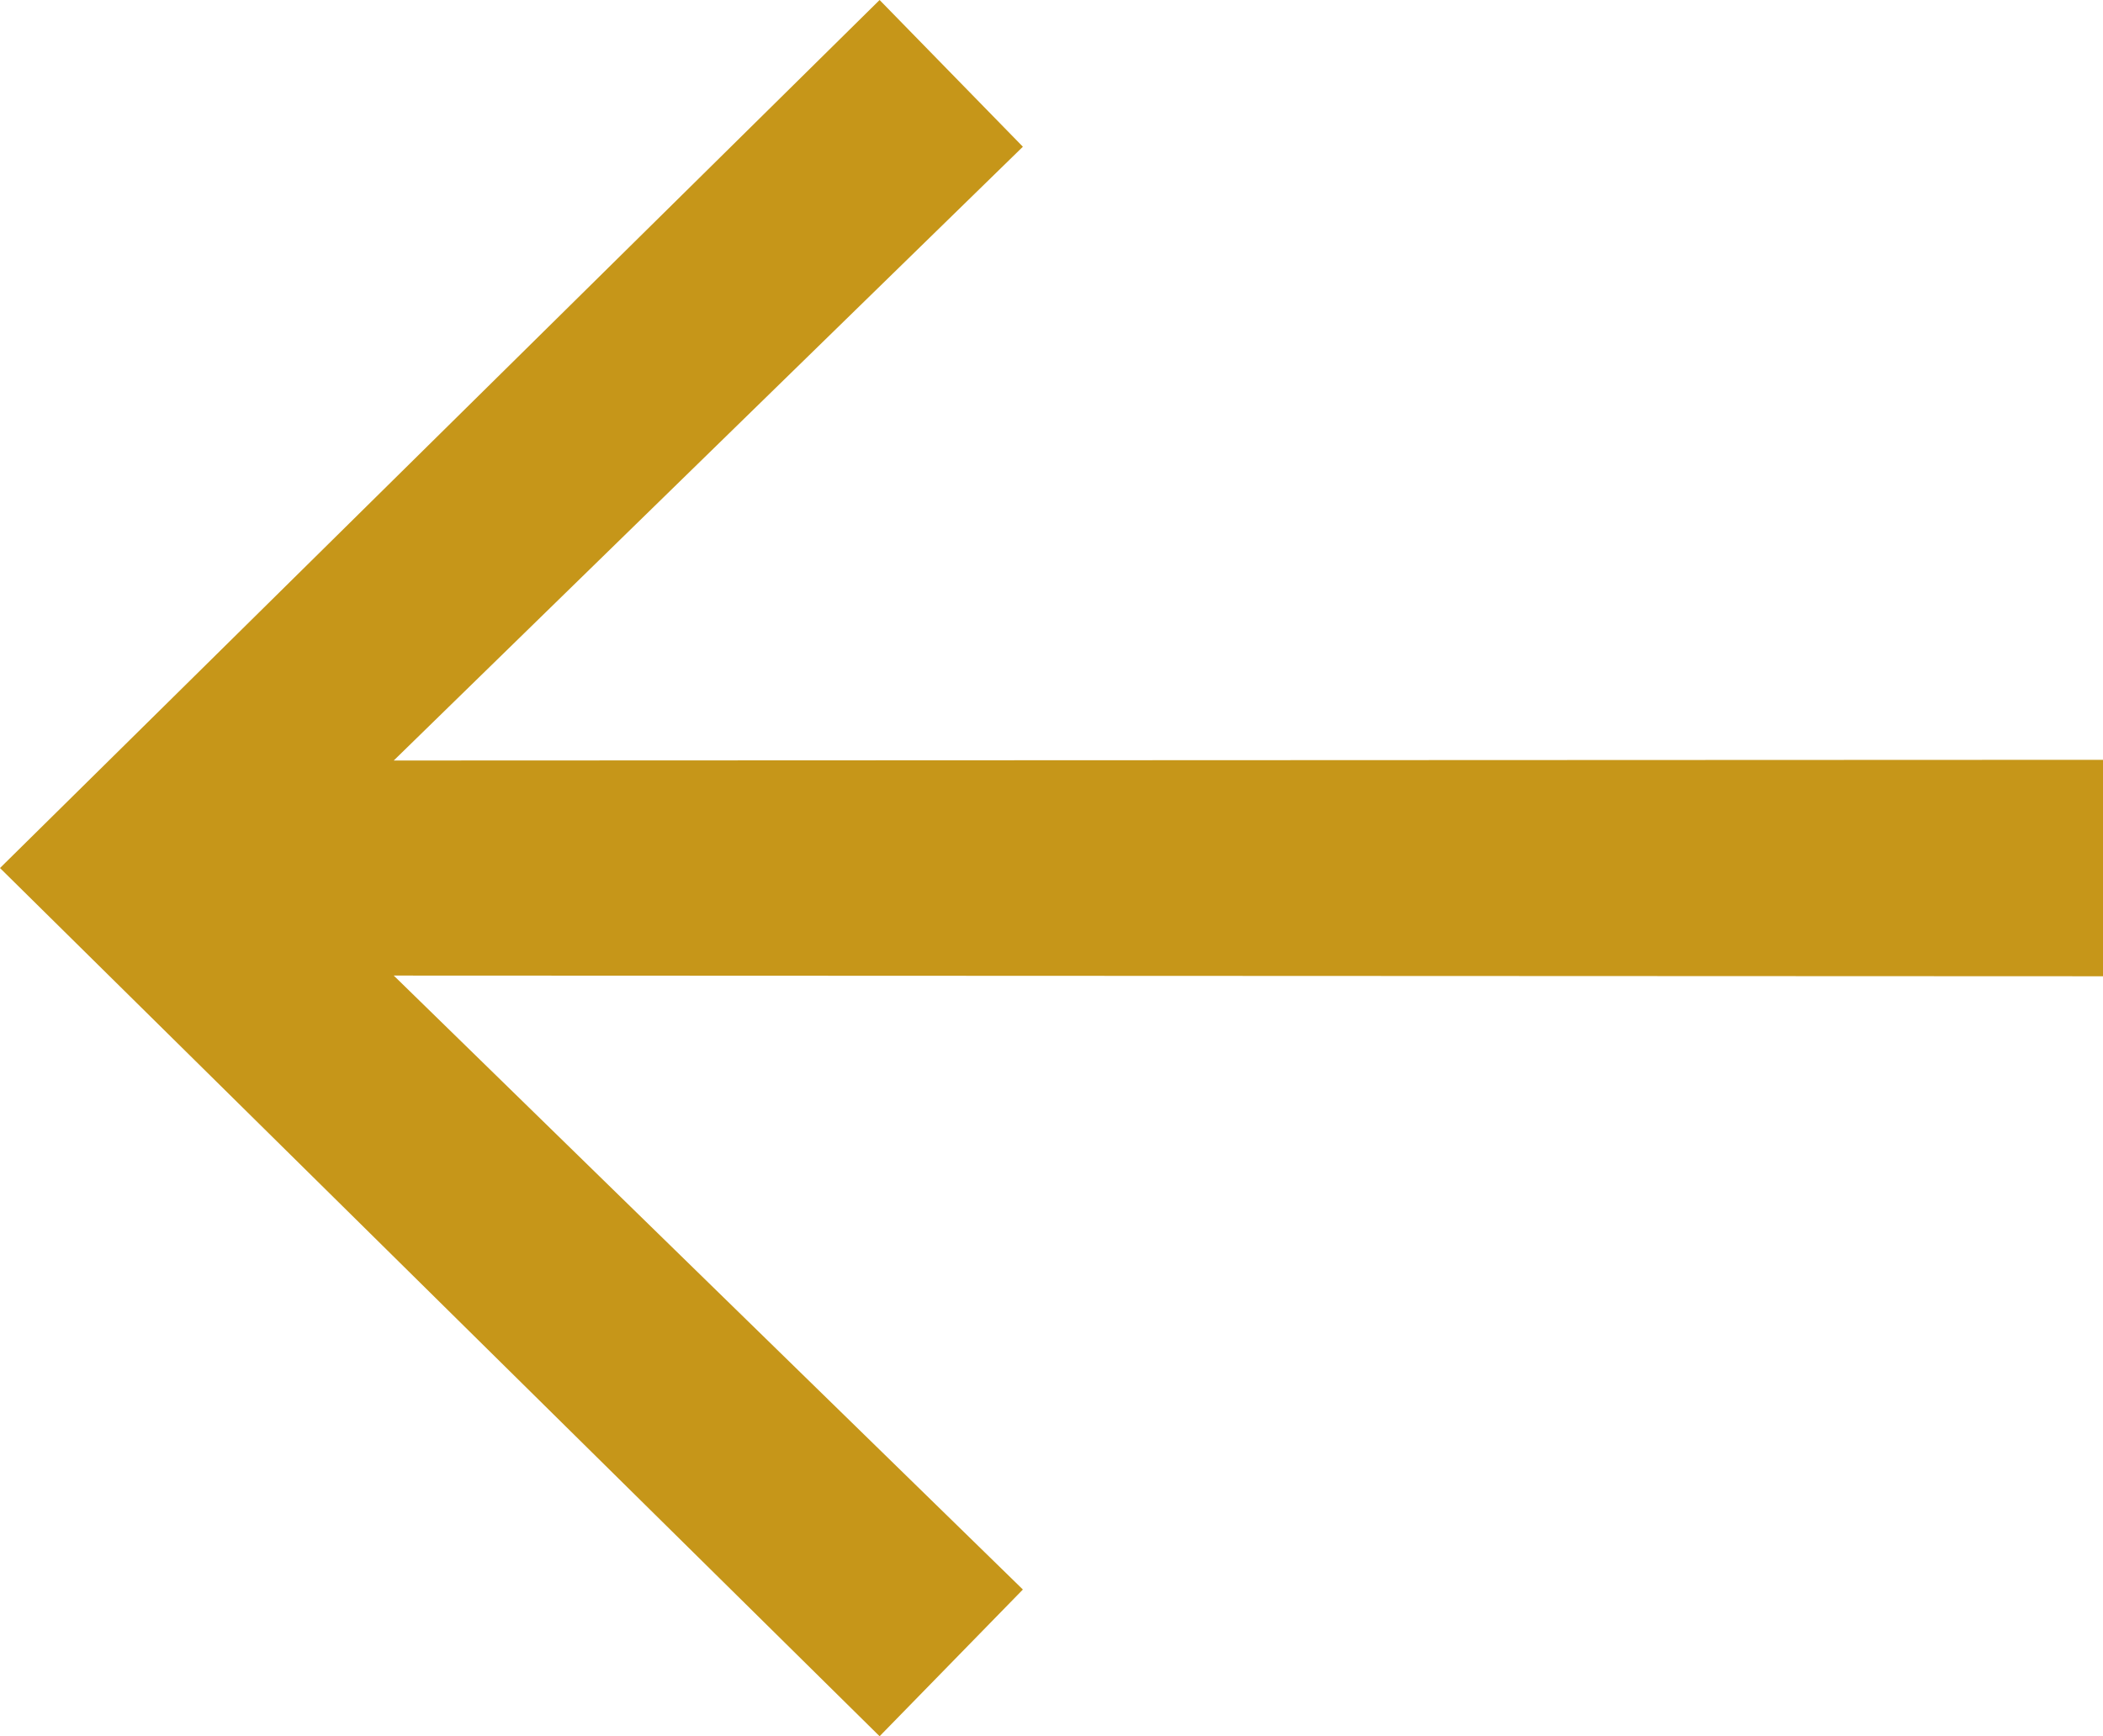 <?xml version="1.0" encoding="utf-8"?>
<!-- Generator: Adobe Illustrator 17.0.2, SVG Export Plug-In . SVG Version: 6.00 Build 0)  -->
<!DOCTYPE svg PUBLIC "-//W3C//DTD SVG 1.1//EN" "http://www.w3.org/Graphics/SVG/1.1/DTD/svg11.dtd">
<svg version="1.1" id="Layer_1" xmlns="http://www.w3.org/2000/svg" xmlns:xlink="http://www.w3.org/1999/xlink" x="0px" y="0px"
	 width="12.124px" height="10.011px" viewBox="0 0 12.124 10.011" enable-background="new 0 0 12.124 10.011" xml:space="preserve">
<polygon fill="#C69619" points="5.071,0 0,5.005 5.071,10.011 5.897,9.165 2.27,5.625 12.124,5.629 12.124,4.381 2.27,4.385 
	5.897,0.846 "/>
</svg>
